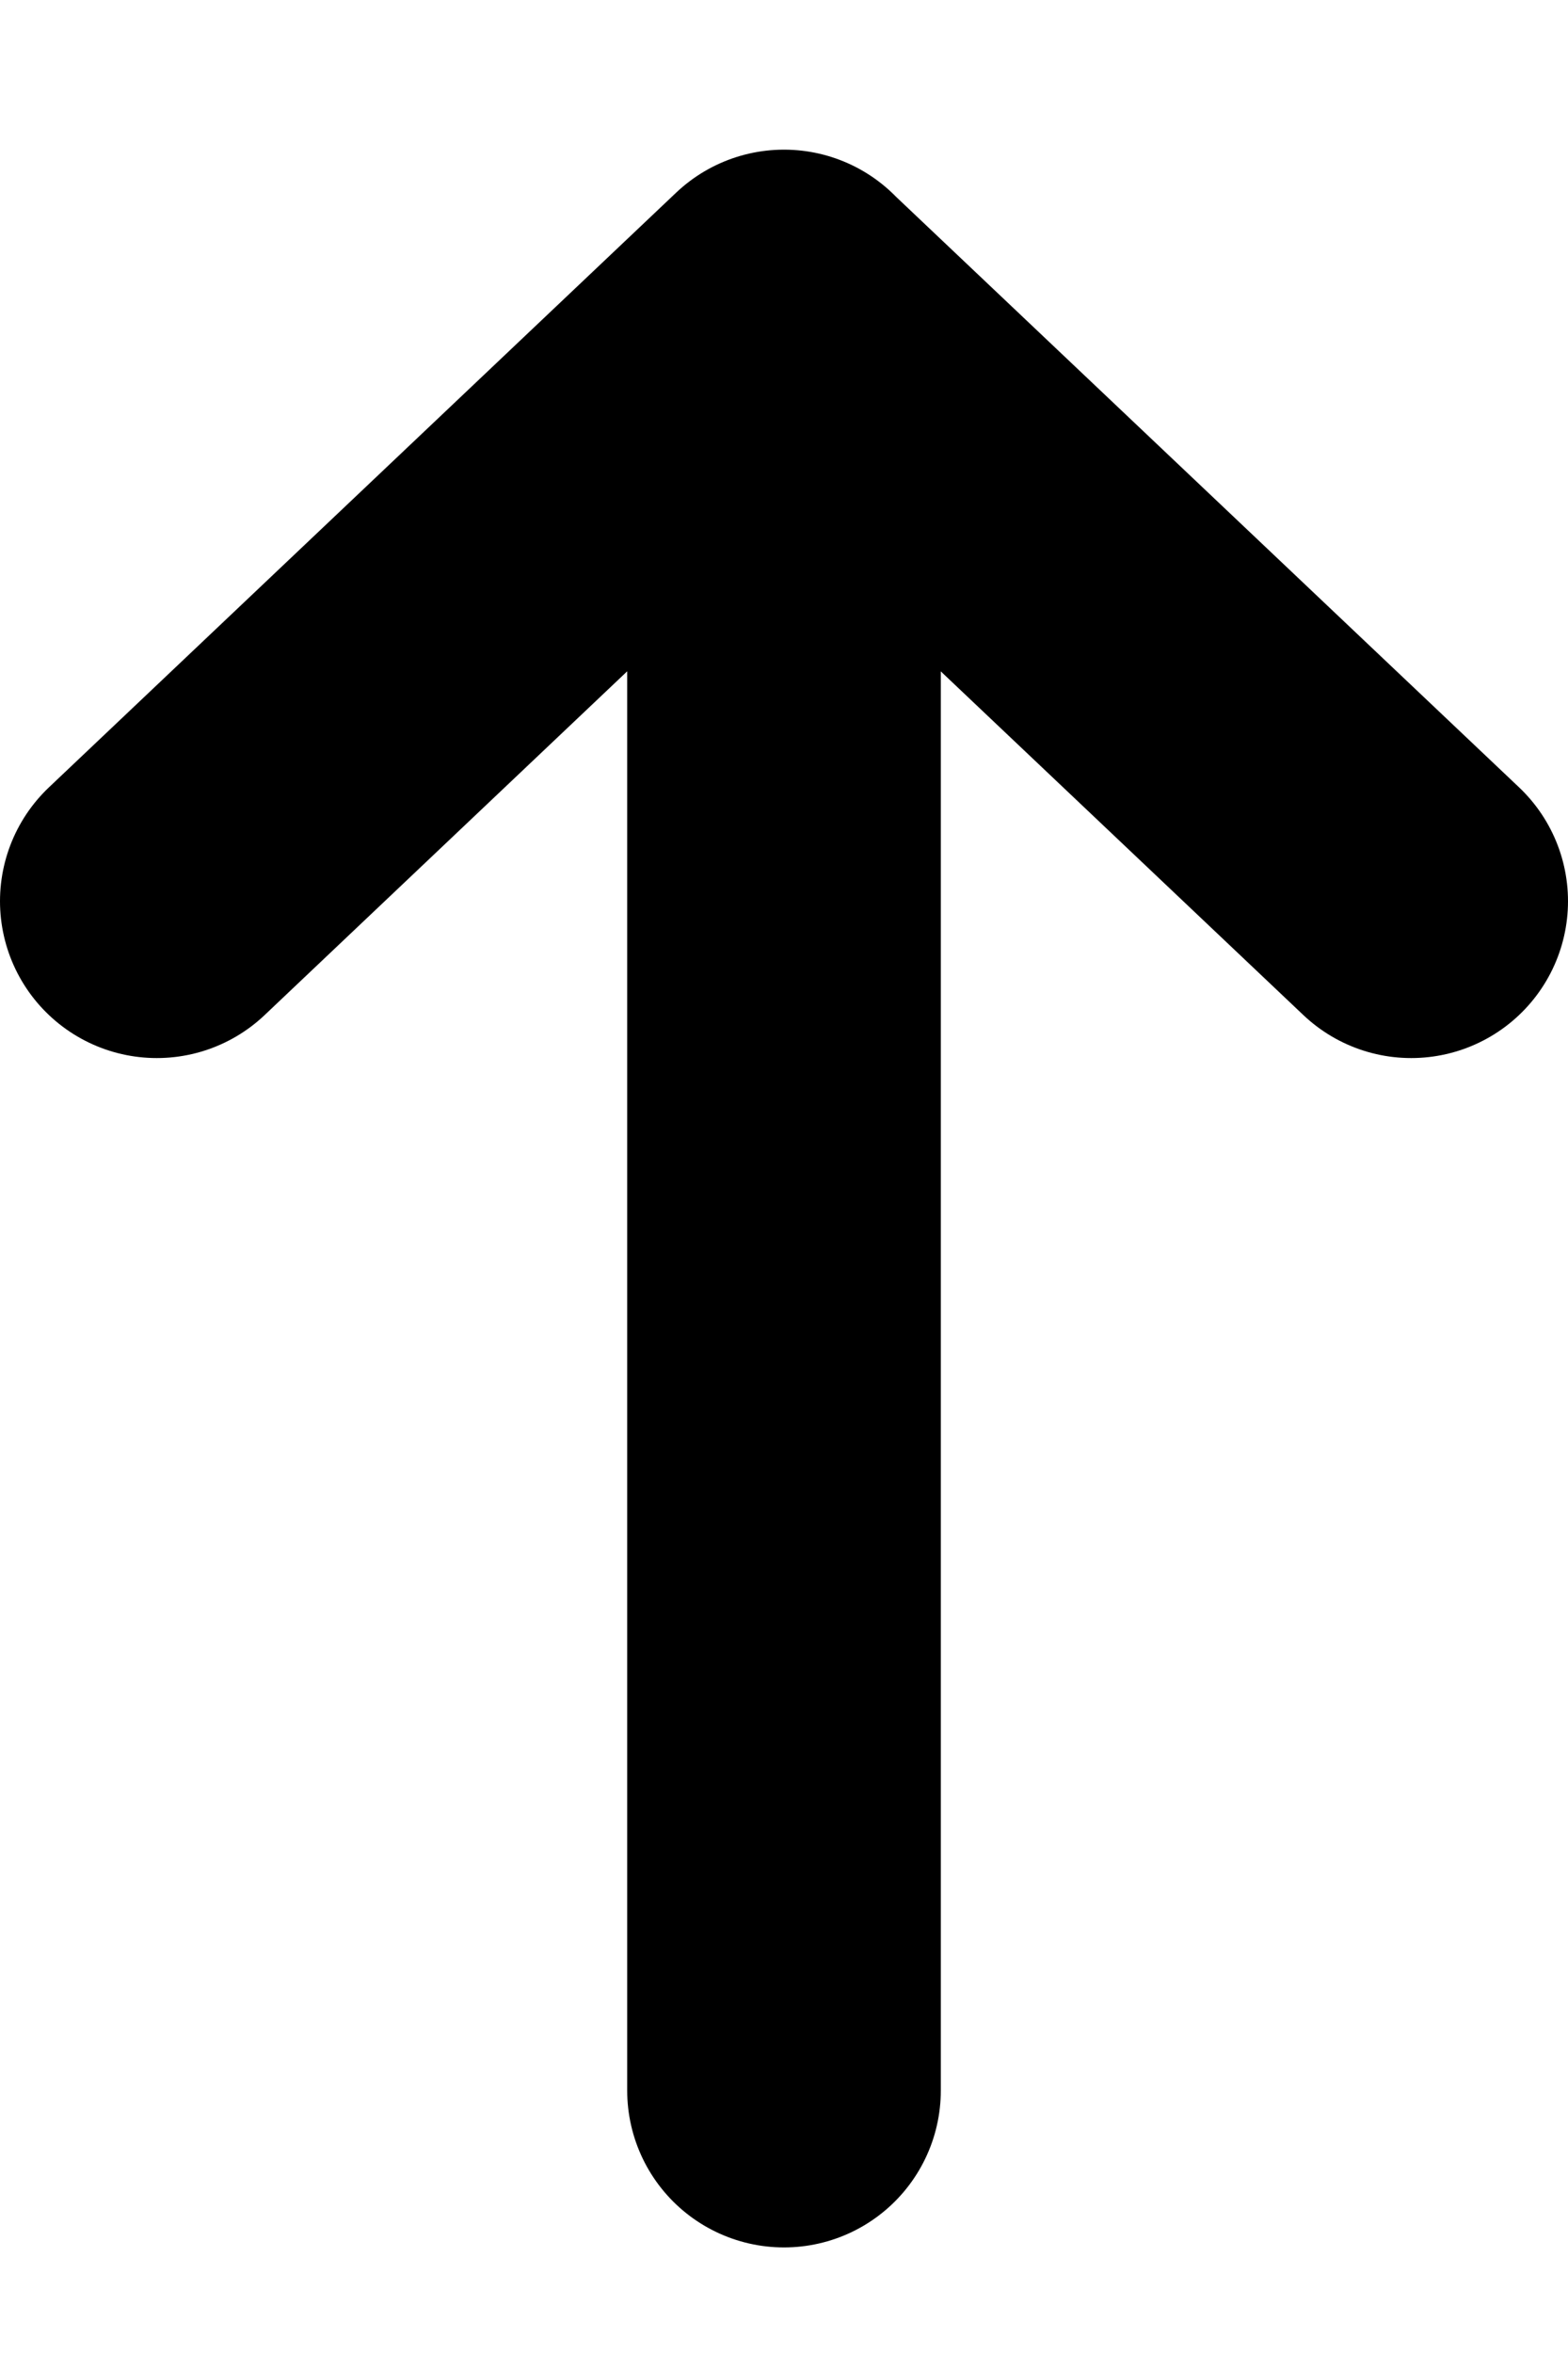 <svg xmlns="http://www.w3.org/2000/svg" fill="none" viewBox="0 0 10 15">
  <path stroke="currentColor" stroke-linecap="round" stroke-linejoin="round" stroke-width="2" d="M5 13.327V1.954m0 0L1 5.745m4-3.79 4 3.79"/>
</svg>
